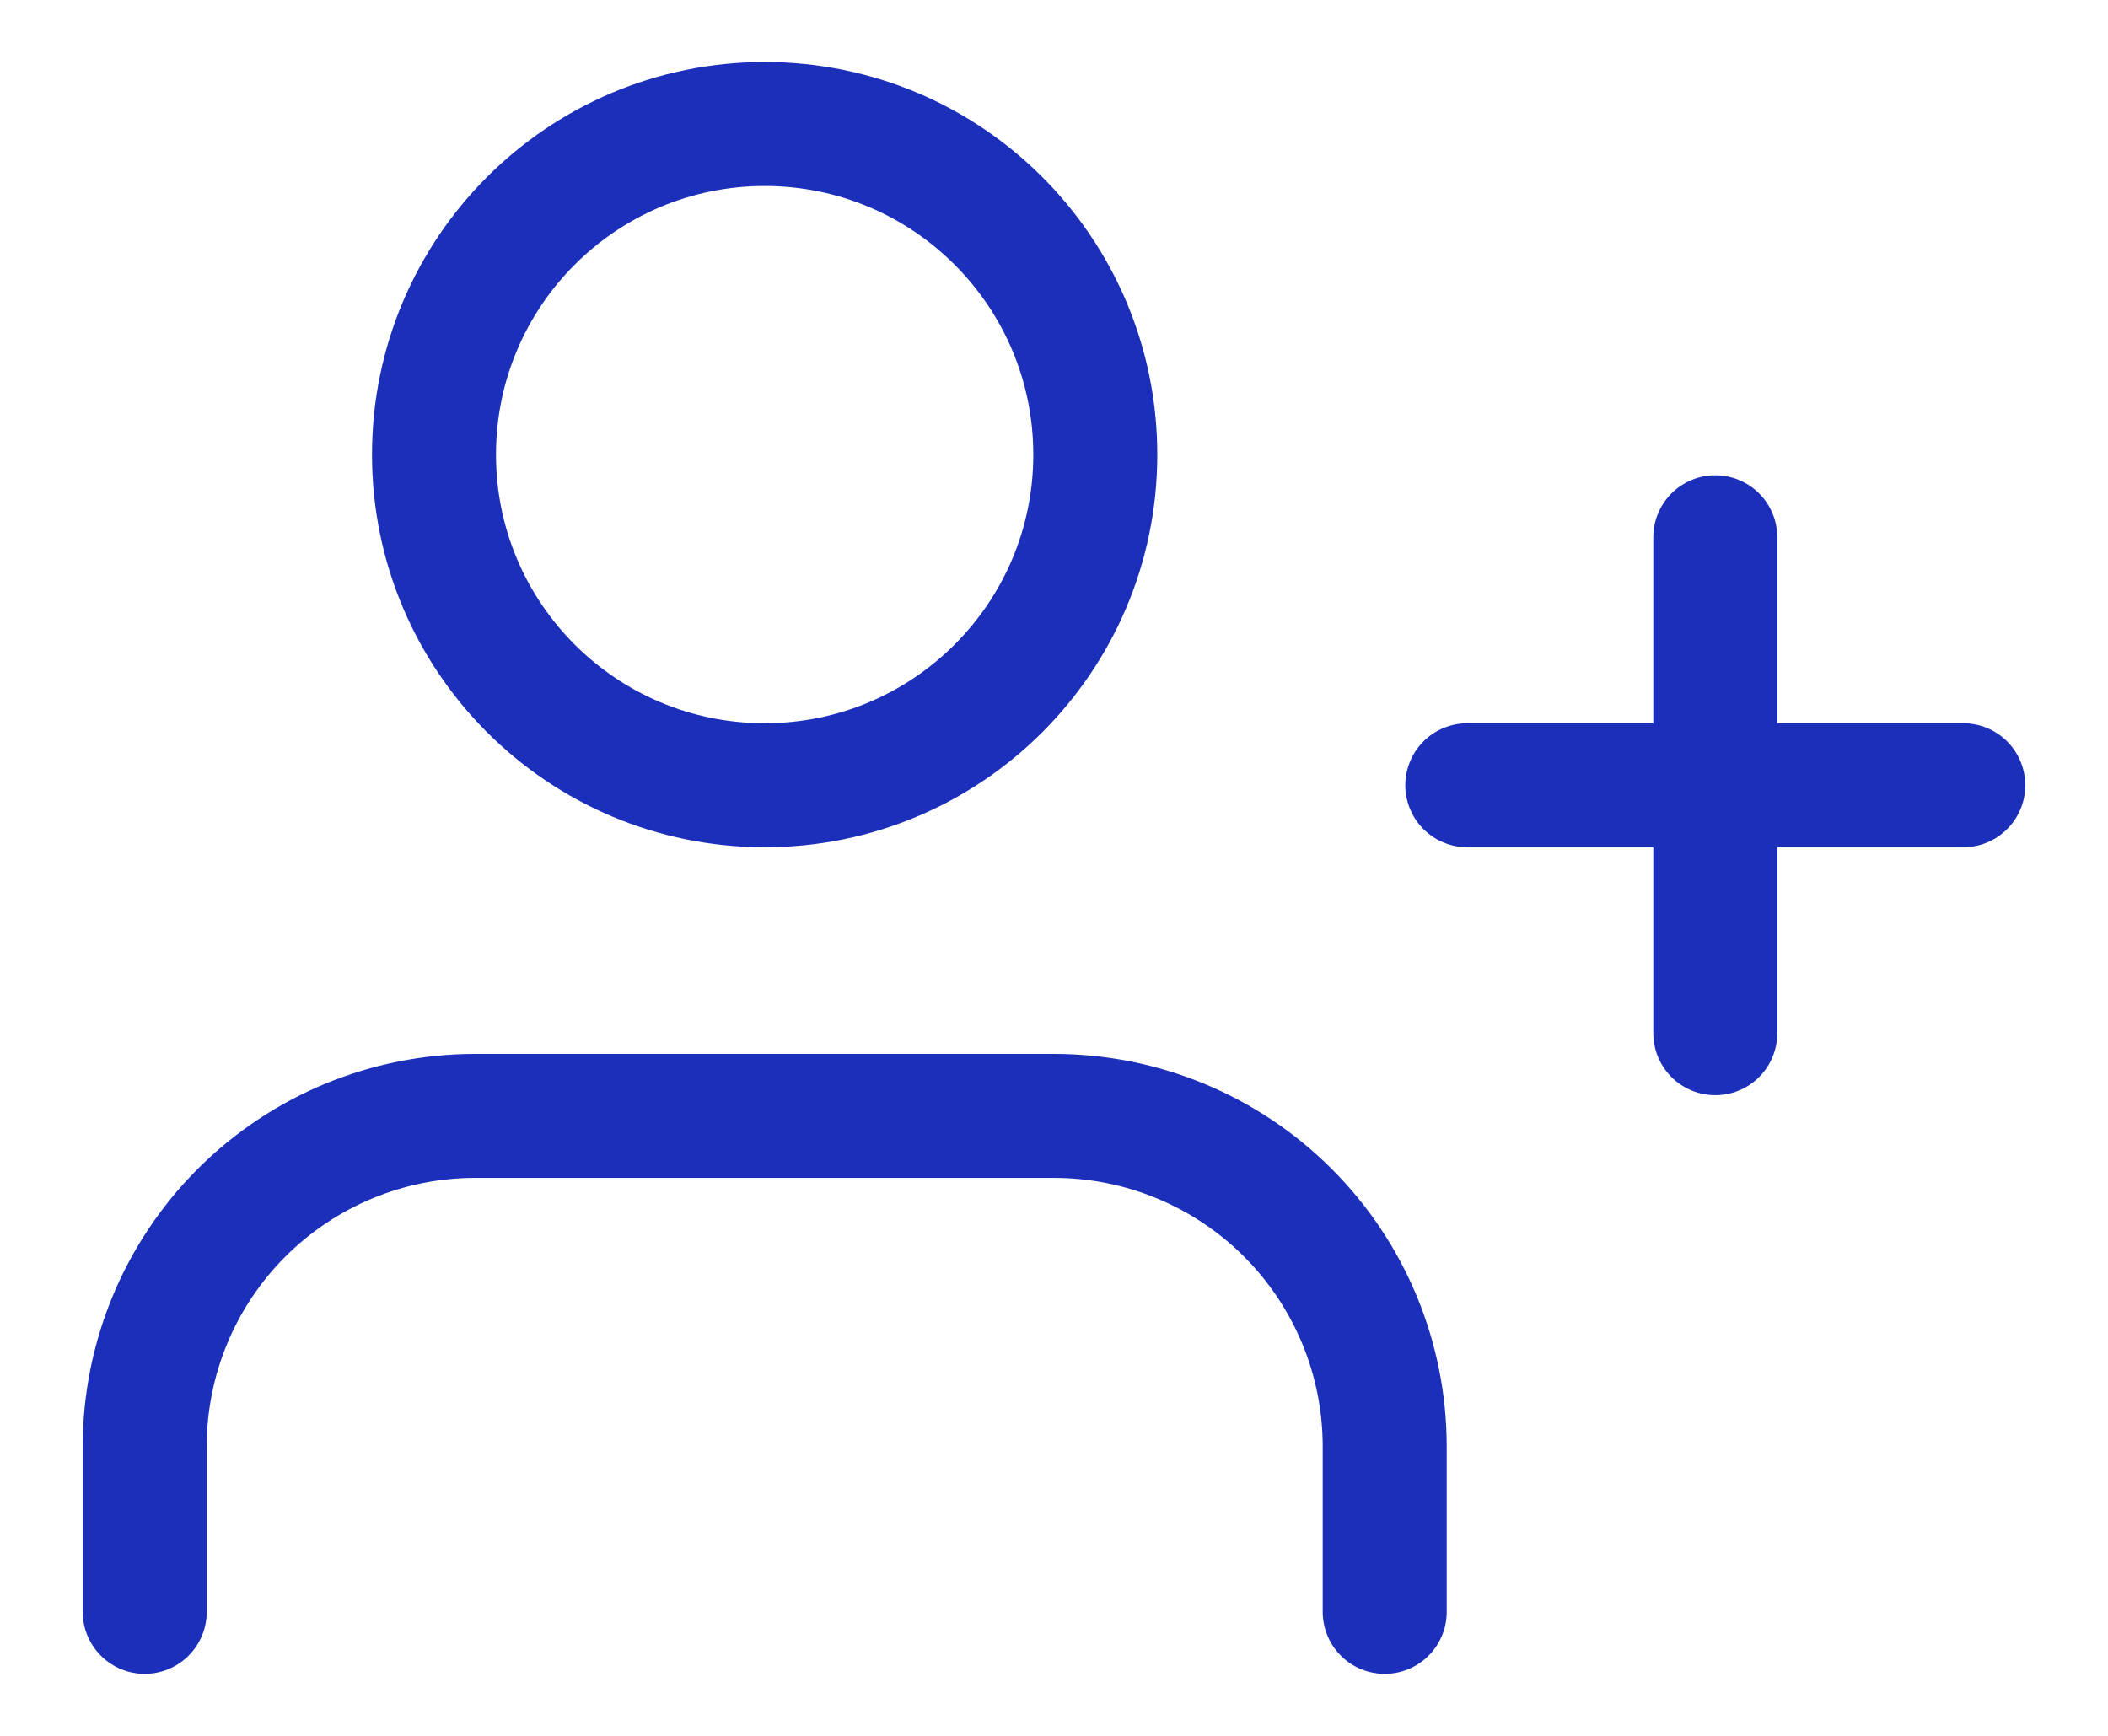 <svg width="17" height="14" viewBox="0 0 17 14" fill="none" xmlns="http://www.w3.org/2000/svg">
<path d="M11.167 13V11.667C11.167 10.959 10.886 10.281 10.386 9.781C9.886 9.281 9.207 9 8.5 9H3.833C3.126 9 2.448 9.281 1.948 9.781C1.448 10.281 1.167 10.959 1.167 11.667V13M13.833 4.333V8.333M15.833 6.333H11.833M8.833 3.667C8.833 5.139 7.639 6.333 6.167 6.333C4.694 6.333 3.5 5.139 3.5 3.667C3.5 2.194 4.694 1 6.167 1C7.639 1 8.833 2.194 8.833 3.667Z" stroke="#1C2FBA" stroke-linecap="round" stroke-linejoin="round"/>
</svg>
